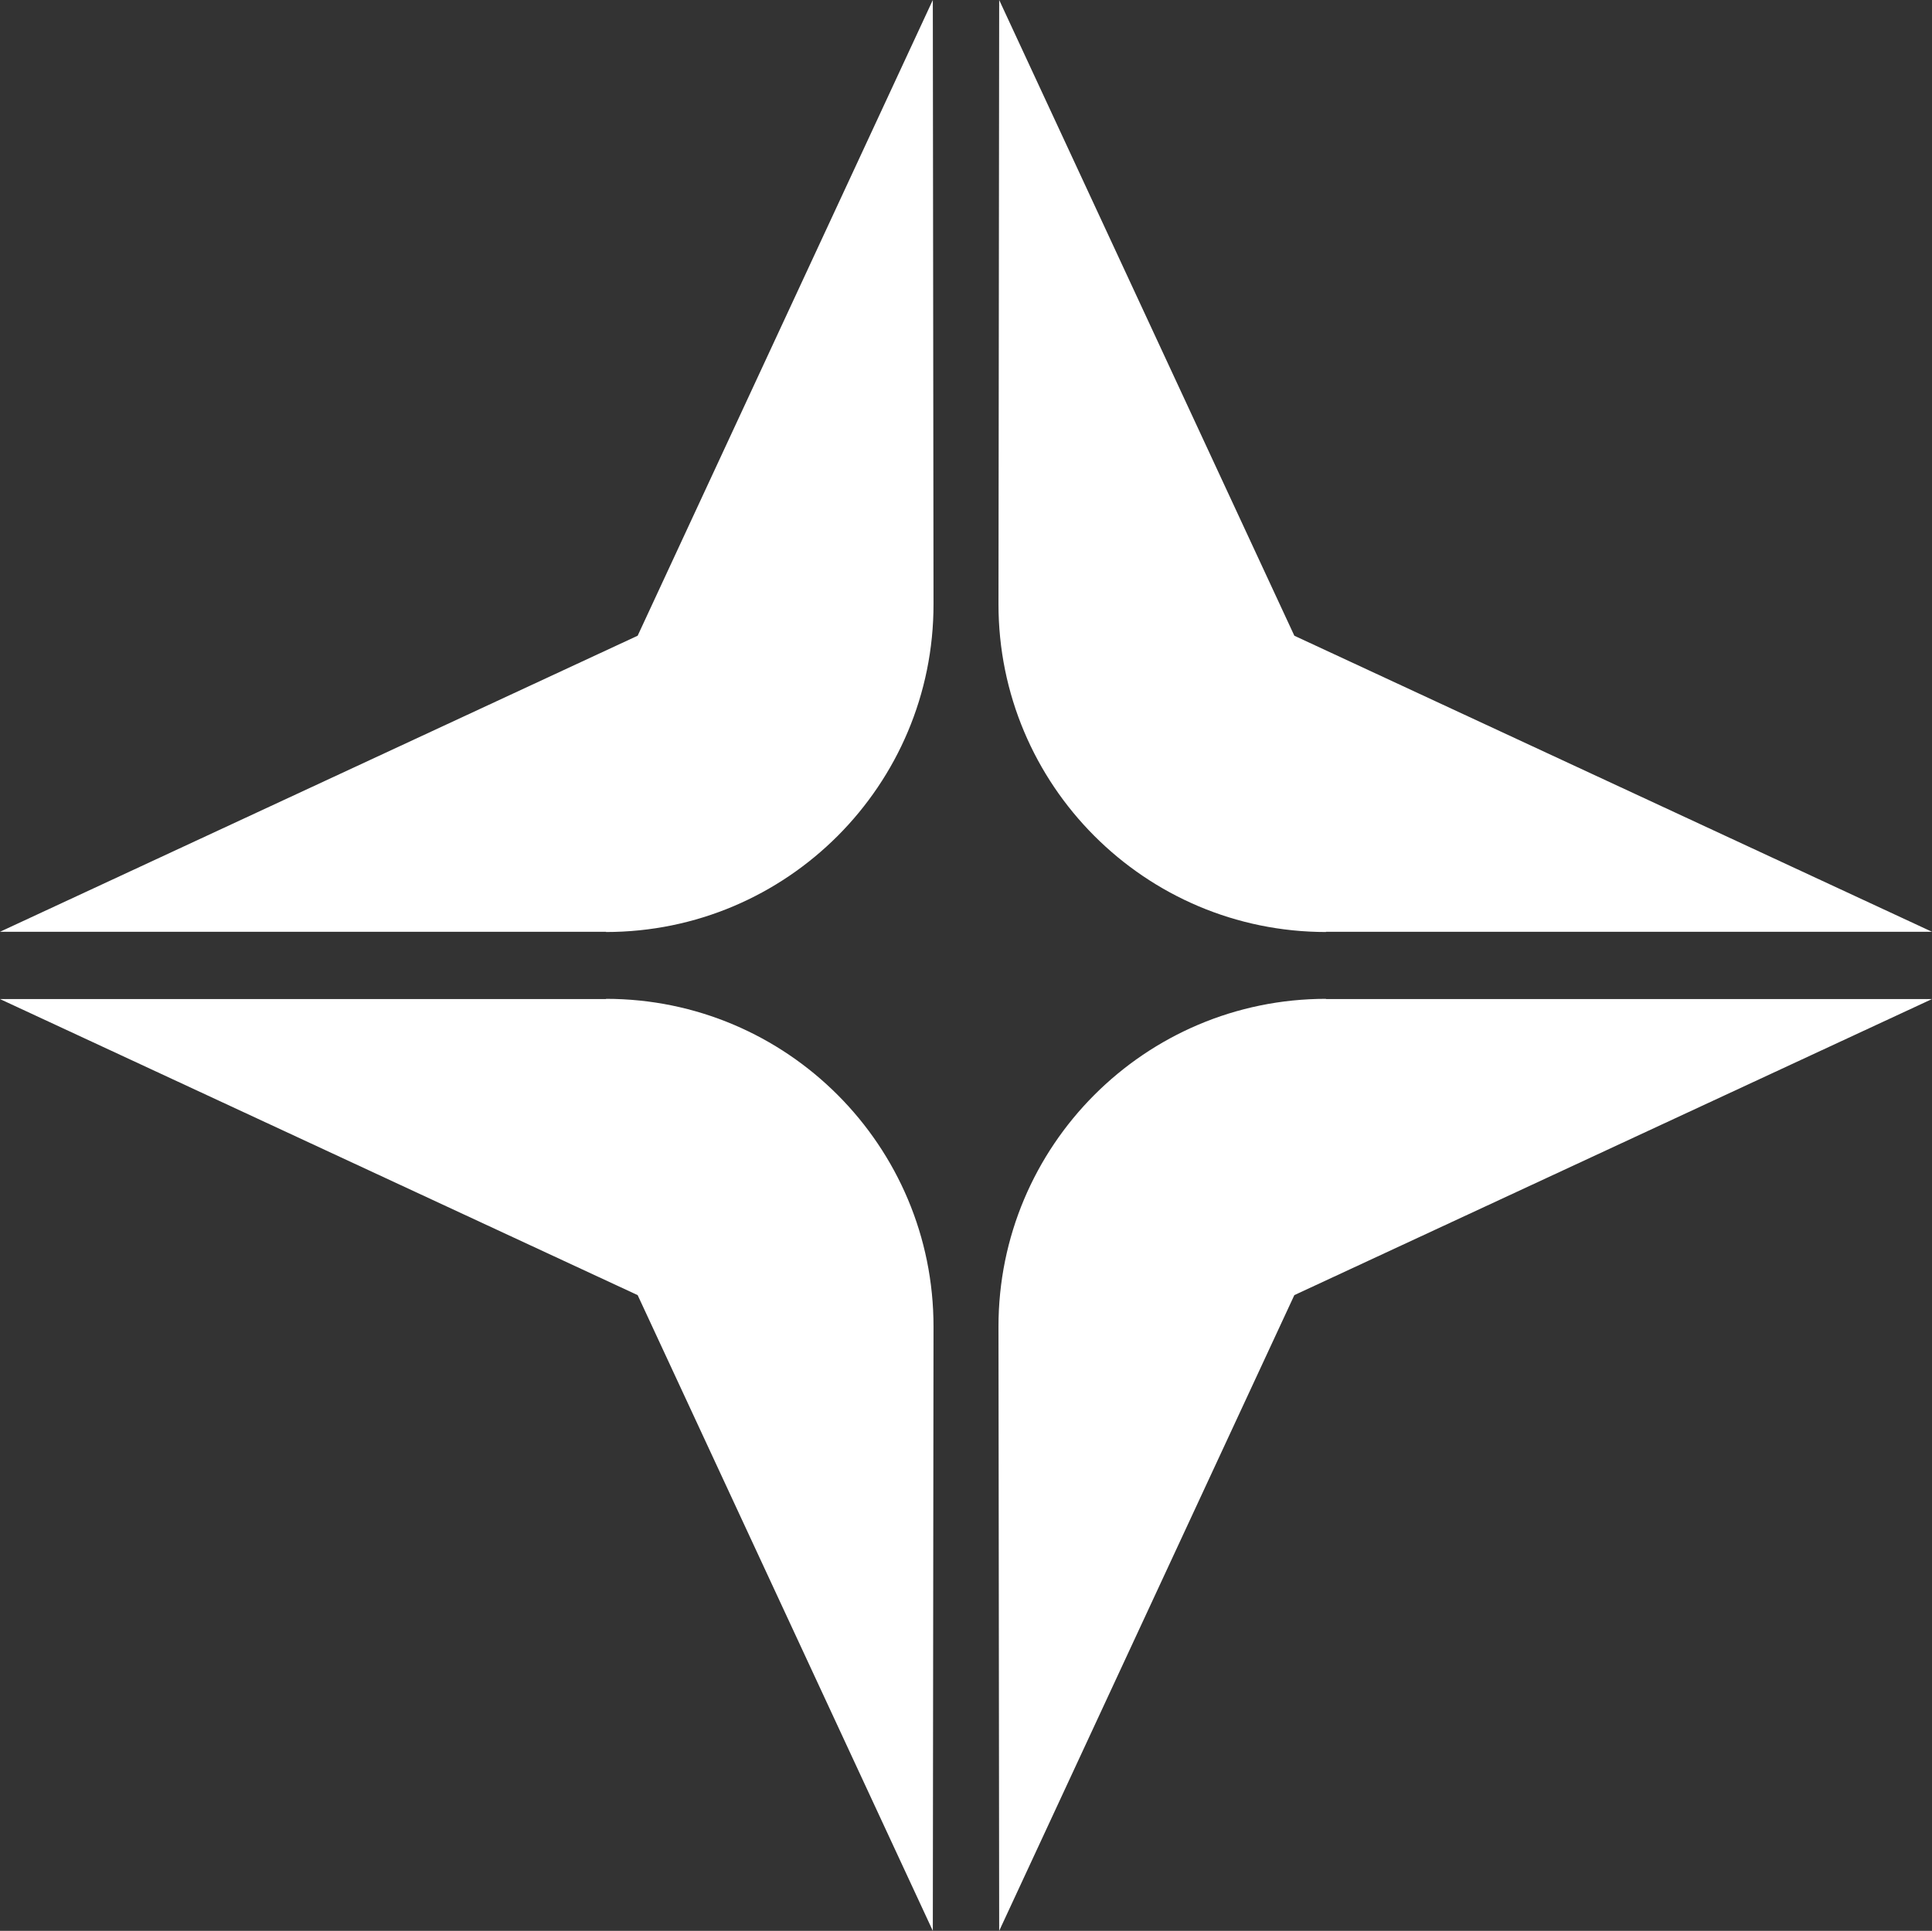 <?xml version="1.0" encoding="UTF-8"?><svg id="Layer_2" xmlns="http://www.w3.org/2000/svg" viewBox="0 0 83.26 83.22"><rect x="0" y="0" width="83.26" height="83.22" fill="#333333" stroke="none"/><defs><style>.cls-1{fill:#fff;stroke-width:0px;}</style></defs><g id="Layer_1-2"><path class="cls-1" d="M26.12,40.16H0l27.48-12.76L40.2,0l.03,26.03c.01,7.8-6.31,14.14-14.12,14.14Z"/><path class="cls-1" d="M57.14,40.16h26.12s-27.48-12.76-27.48-12.76L43.06,0l-.03,26.03c-.01,7.8,6.31,14.14,14.12,14.14Z"/><path class="cls-1" d="M57.14,43.06h26.12l-27.48,12.76-12.72,27.4-.03-26.03c-.01-7.8,6.31-14.14,14.12-14.14Z"/><path class="cls-1" d="M26.12,43.06H0s27.48,12.76,27.48,12.76l12.72,27.4.03-26.03c.01-7.8-6.31-14.14-14.12-14.14Z"/></g></svg>
